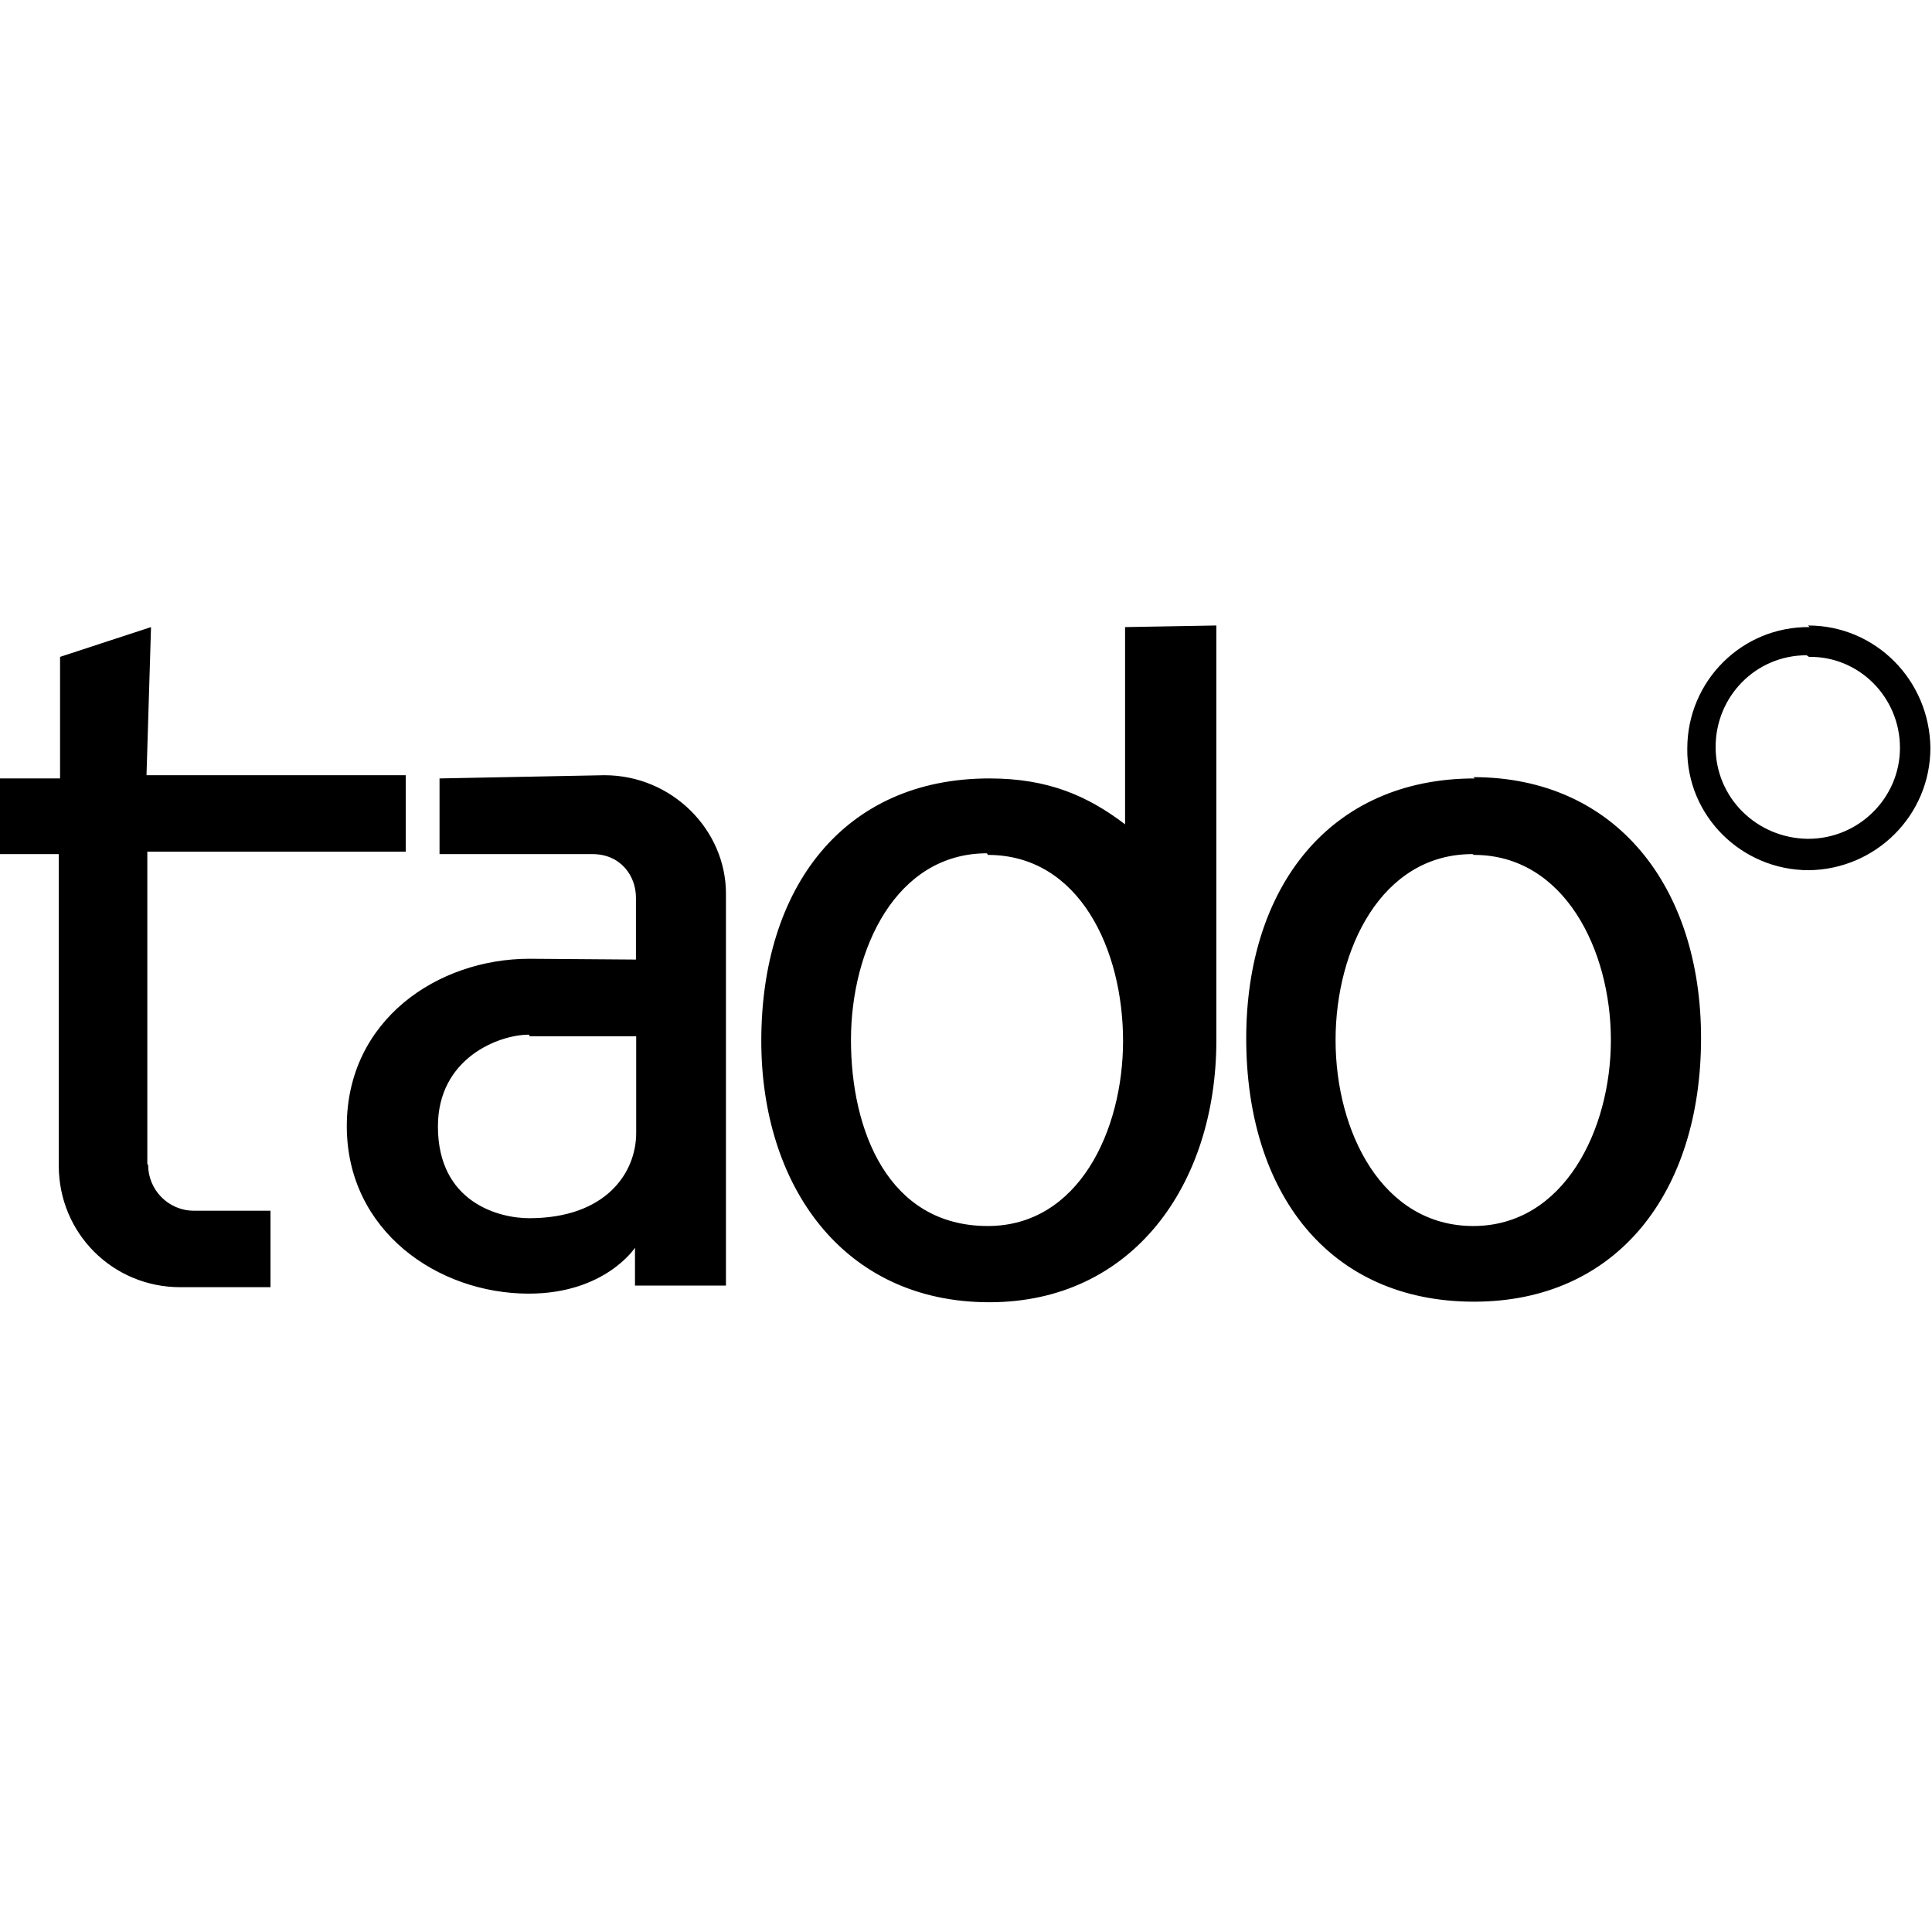 <svg viewBox="0 0 24 24" xmlns="http://www.w3.org/2000/svg"><path d="M22.48 7.79v0c-.84-.01-1.52.67-1.52 1.51 -.01.83.67 1.51 1.51 1.51 0 0 0 0 0 0v0c.83-.01 1.51-.68 1.51-1.52 -.01-.84-.68-1.52-1.52-1.52Zm-8.504 0v2.45c-.46-.35-.95-.57-1.686-.57 -1.814 0-2.833 1.36-2.833 3.26 0 1.79 1.01 3.247 2.833 3.247 1.78 0 2.817-1.46 2.82-3.247V7.77Zm-12.1 0l-1.13.37v1.51H-.02v.94H.73v3.87c0 .84.67 1.51 1.51 1.51h1.12v-.95h-.95 0c-.32 0-.57-.26-.57-.57 -.01-.01-.01-.01-.01-.01v-3.88h3.21v-.95H1.82Zm20.596.37v0c.62-.01 1.13.5 1.13 1.13 0 .62-.51 1.13-1.14 1.13 -.01 0-.01 0-.01 0v0c-.63-.01-1.14-.51-1.14-1.14 0-.63.5-1.14 1.13-1.14ZM5.46 9.67v.94h1.9c.35 0 .54.27.54.54v.77l-1.322-.01c-1.14 0-2.27.76-2.27 2.08 0 1.3 1.13 2.08 2.26 2.08 .95 0 1.32-.57 1.32-.57v.47h1.13V11.1c0-.79-.67-1.47-1.51-1.47Zm12.861 0c-1.81 0-2.84 1.36-2.84 3.23 0 1.91 1.02 3.27 2.83 3.27 1.78 0 2.82-1.36 2.82-3.276 0-1.87-1.05-3.24-2.83-3.24Zm-6.05.95c1.14 0 1.68 1.18 1.68 2.31 0 1.11-.55 2.3-1.68 2.3 -1.24 0-1.7-1.19-1.7-2.31 0-1.13.56-2.32 1.69-2.32Zm6.04 0c1.12 0 1.7 1.18 1.7 2.3 0 1.11-.58 2.31-1.71 2.31s-1.71-1.17-1.71-2.31c0-1.13.57-2.31 1.7-2.31Zm-11.73 2.253h1.322v1.2c0 .5-.38 1.06-1.33 1.06 -.367 0-1.133-.19-1.133-1.14 0-.85.758-1.14 1.13-1.14Z"/></svg>